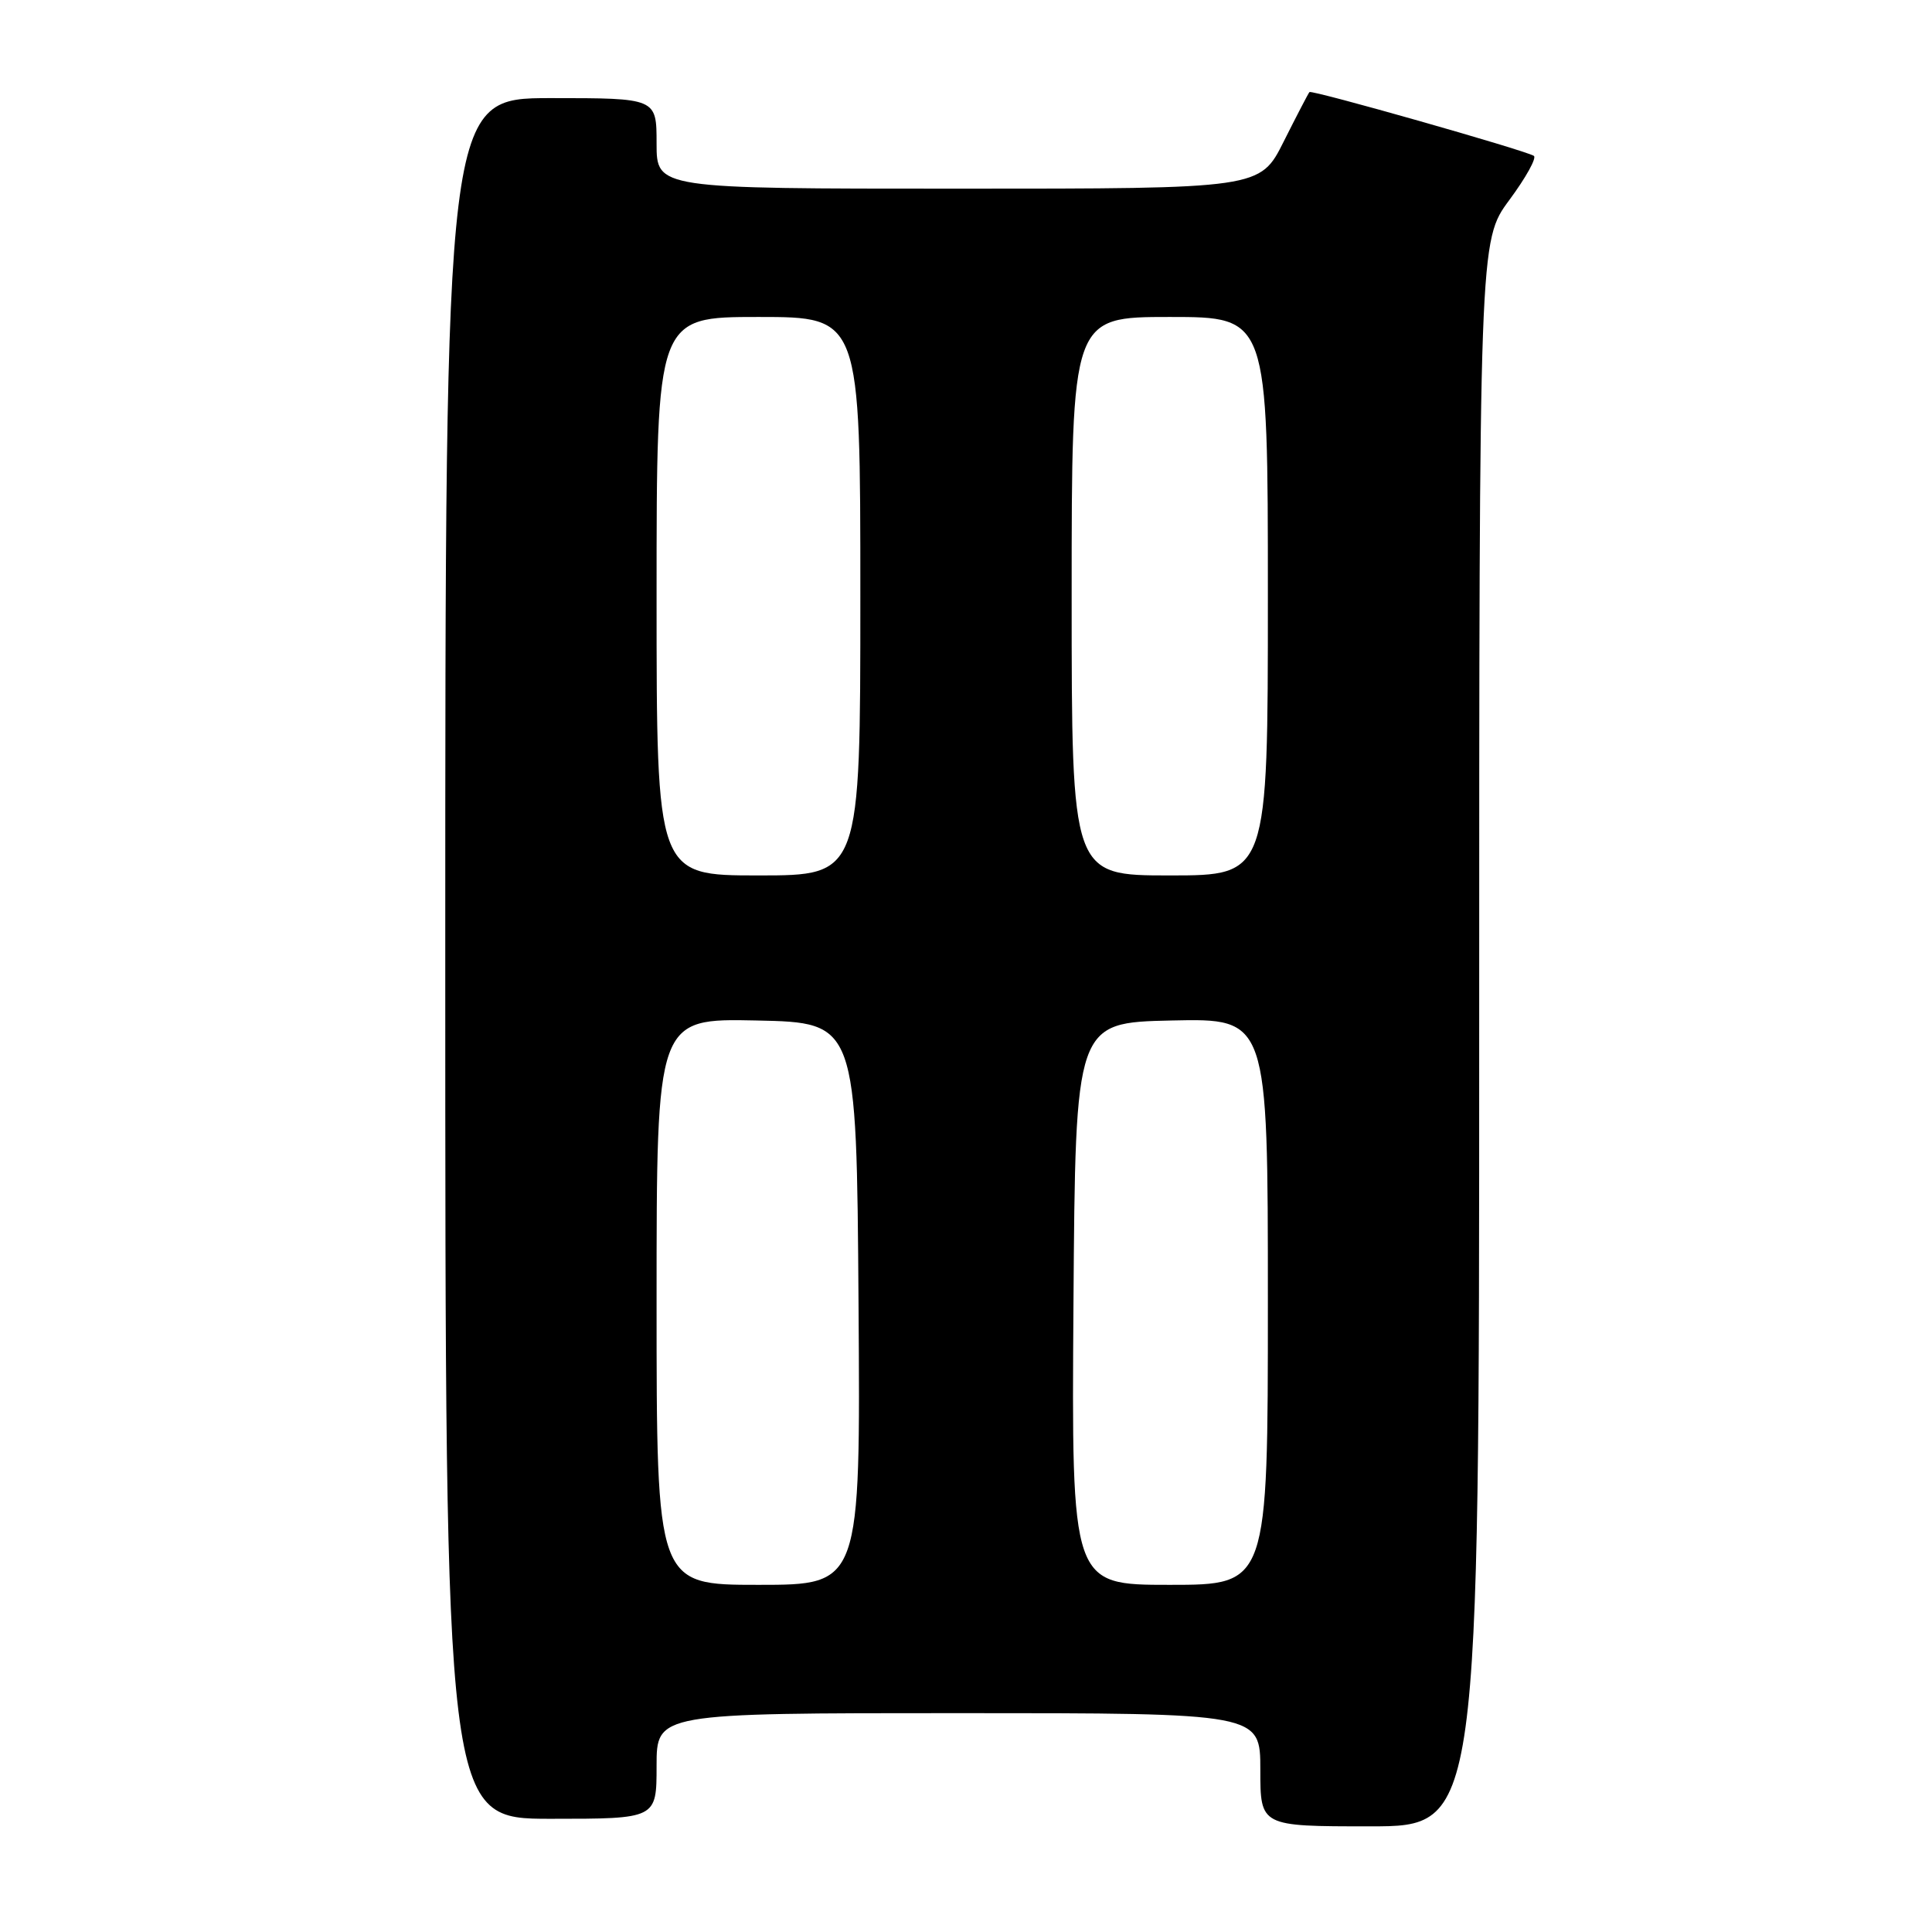 <?xml version="1.0" encoding="UTF-8" standalone="no"?>
<!DOCTYPE svg PUBLIC "-//W3C//DTD SVG 1.1//EN" "http://www.w3.org/Graphics/SVG/1.1/DTD/svg11.dtd" >
<svg xmlns="http://www.w3.org/2000/svg" xmlns:xlink="http://www.w3.org/1999/xlink" version="1.1" viewBox="0 0 256 256">
 <g >
 <path fill="currentColor"
d=" M 196.00 136.96 C 196.00 31.91 196.00 31.91 199.99 26.51 C 202.19 23.54 203.65 20.90 203.24 20.65 C 202.01 19.89 173.80 11.87 173.51 12.20 C 173.36 12.36 171.83 15.31 170.10 18.75 C 166.97 25.00 166.97 25.00 126.99 25.00 C 87.00 25.00 87.00 25.00 87.00 19.00 C 87.00 13.00 87.00 13.00 73.00 13.00 C 59.00 13.00 59.00 13.00 59.00 127.00 C 59.00 241.00 59.00 241.00 73.00 241.00 C 87.00 241.00 87.00 241.00 87.00 234.00 C 87.00 227.00 87.00 227.00 127.00 227.00 C 167.00 227.00 167.00 227.00 167.00 234.50 C 167.00 242.00 167.00 242.00 181.50 242.00 C 196.00 242.00 196.00 242.00 196.00 136.96 Z  M 87.00 172.47 C 87.00 134.94 87.00 134.94 100.25 135.22 C 113.50 135.50 113.50 135.50 113.76 172.75 C 114.02 210.00 114.02 210.00 100.51 210.00 C 87.00 210.00 87.00 210.00 87.00 172.47 Z  M 142.24 172.75 C 142.50 135.50 142.50 135.50 155.25 135.22 C 168.00 134.94 168.00 134.94 168.00 172.47 C 168.00 210.00 168.00 210.00 154.99 210.00 C 141.98 210.00 141.98 210.00 142.24 172.75 Z  M 87.00 79.00 C 87.00 42.00 87.00 42.00 100.50 42.00 C 114.00 42.00 114.00 42.00 114.00 79.00 C 114.00 116.00 114.00 116.00 100.50 116.00 C 87.00 116.00 87.00 116.00 87.00 79.00 Z  M 142.00 79.00 C 142.00 42.00 142.00 42.00 155.00 42.00 C 168.00 42.00 168.00 42.00 168.00 79.00 C 168.00 116.00 168.00 116.00 155.00 116.00 C 142.00 116.00 142.00 116.00 142.00 79.00 Z "/>
</g>
</svg>
